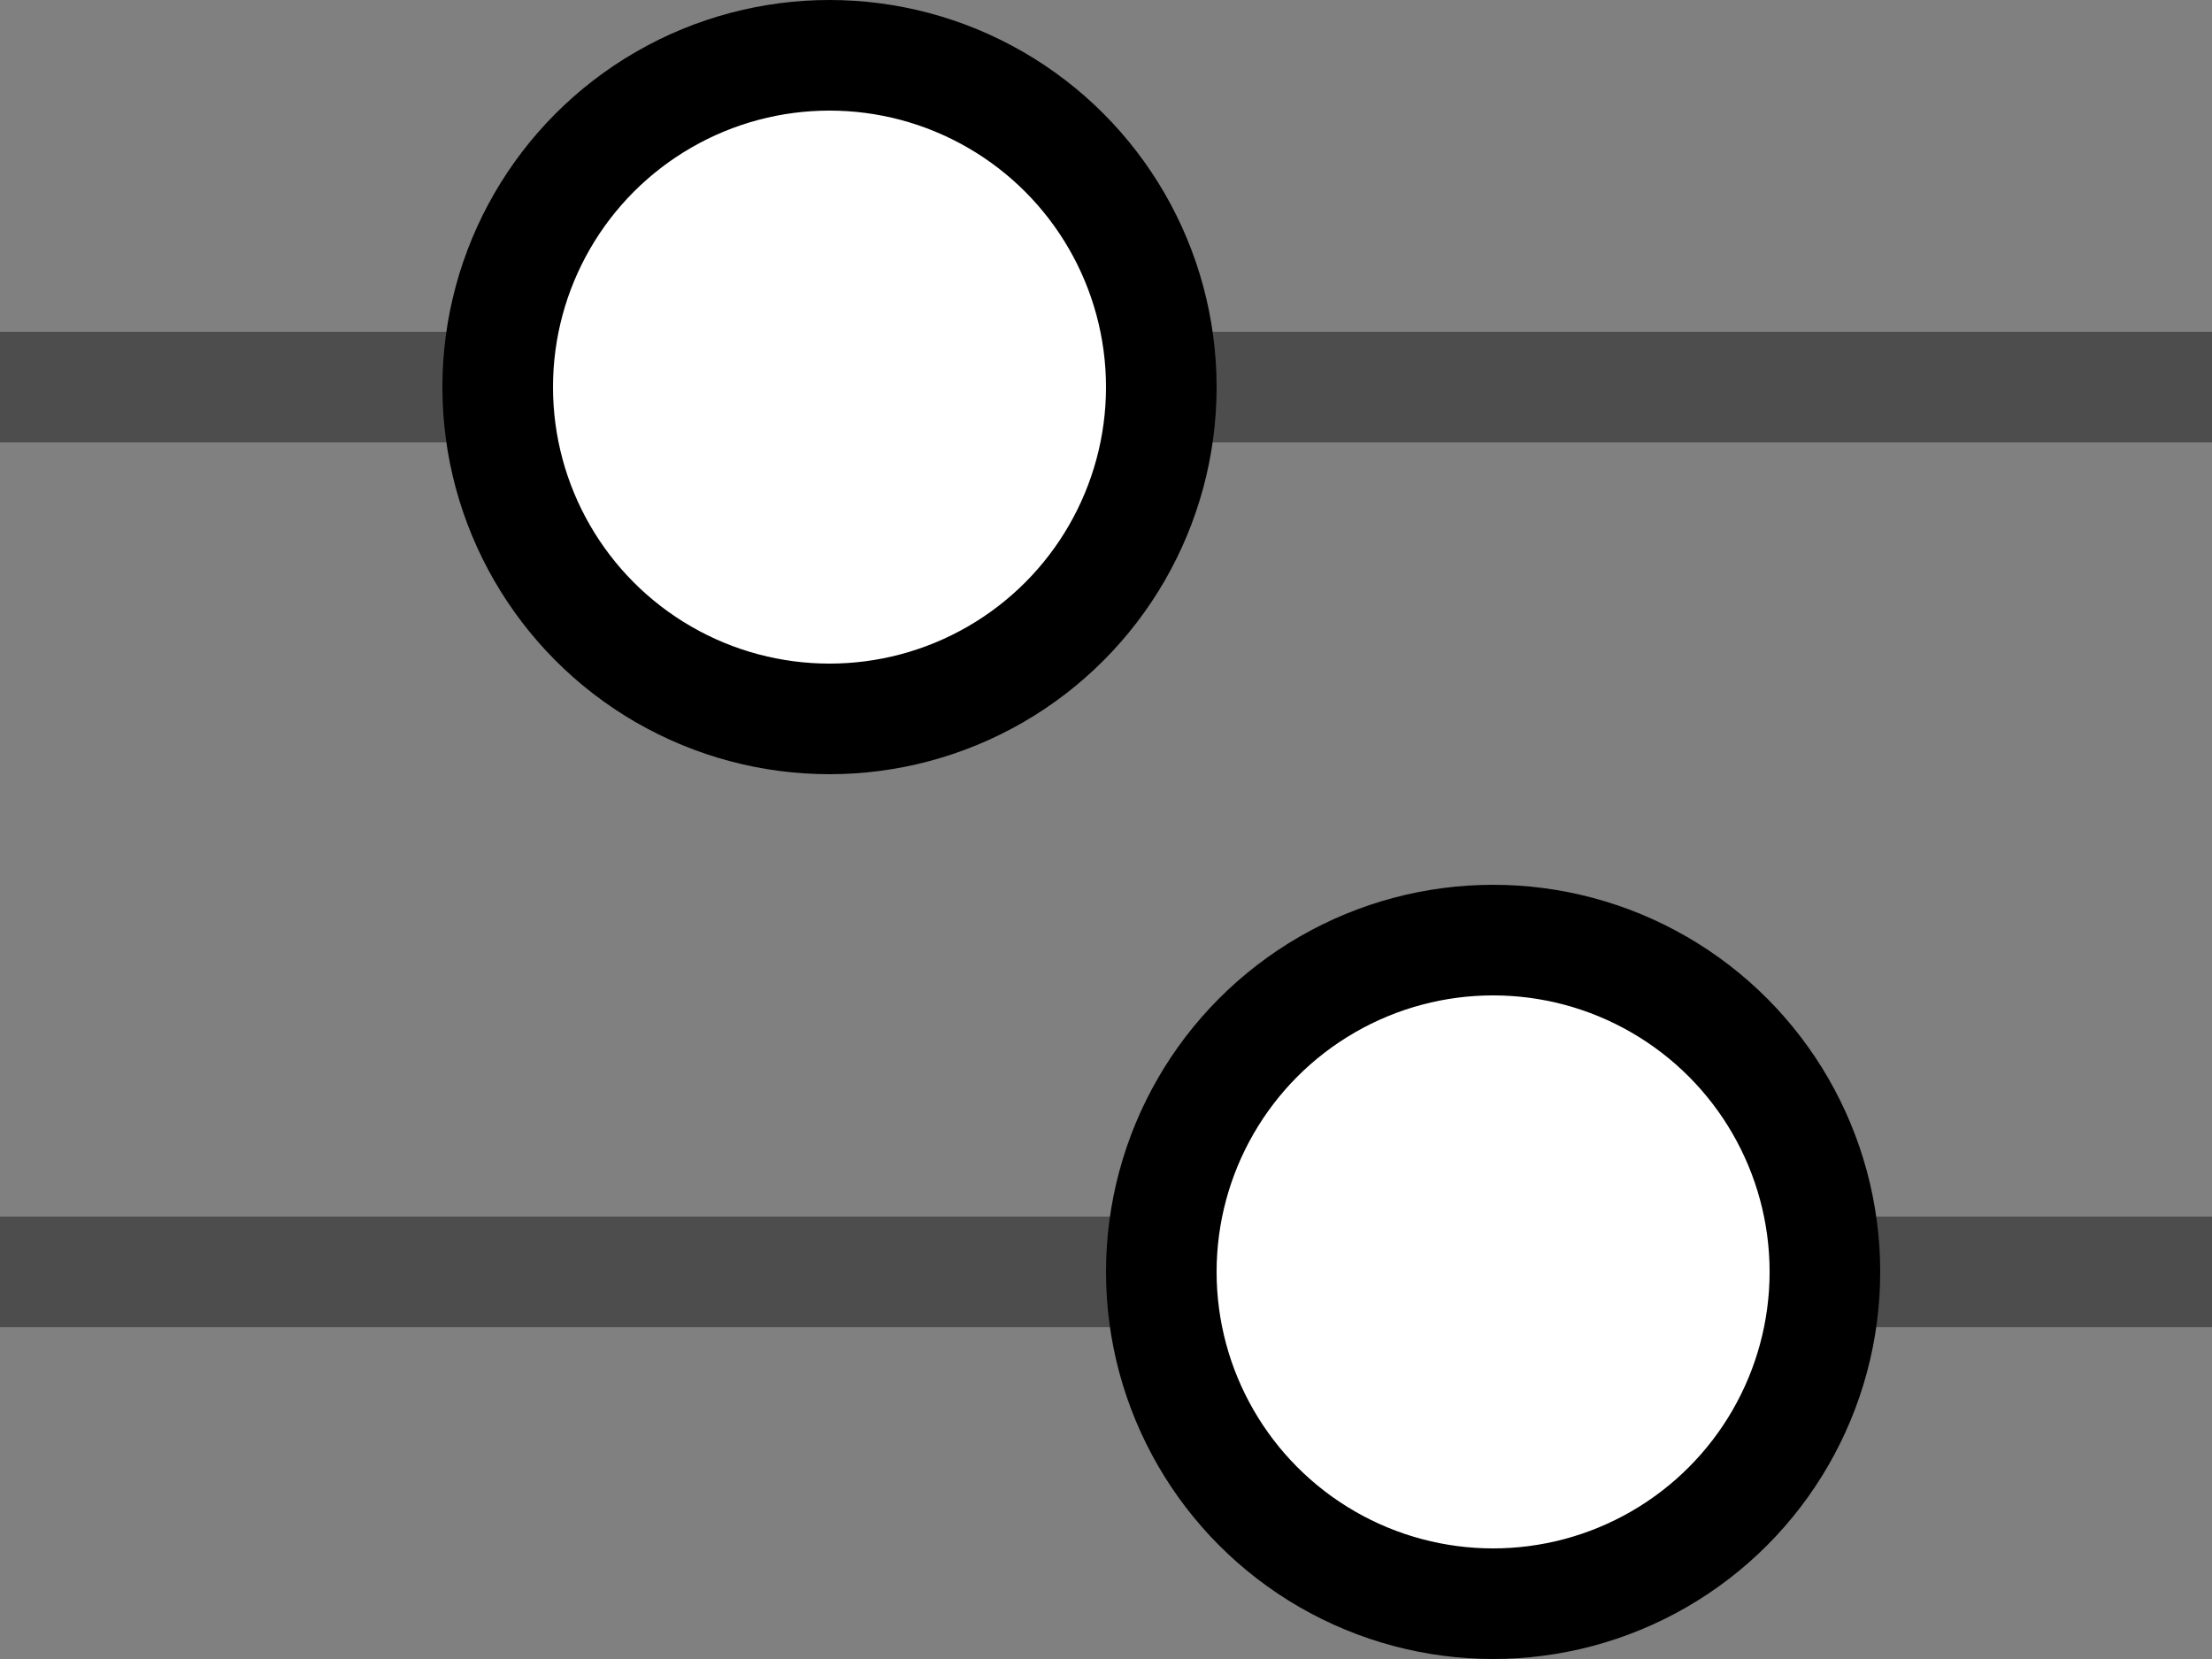 <svg width="20" height="15" viewBox="0 0 20 15" fill="none" xmlns="http://www.w3.org/2000/svg">
<rect x="0" y="0" width="20" height="15" fill="#808080" stroke="none"/>
<rect y="3" width="20" height="1" fill="#4D4D4D"/>
<rect y="11" width="20" height="1" fill="#4D4D4D"/>
<circle cx="7.5" cy="3.5" r="3" fill="white" stroke="black"/>
<circle cx="13.5" cy="11.5" r="3" fill="white" stroke="black"/>
</svg>
